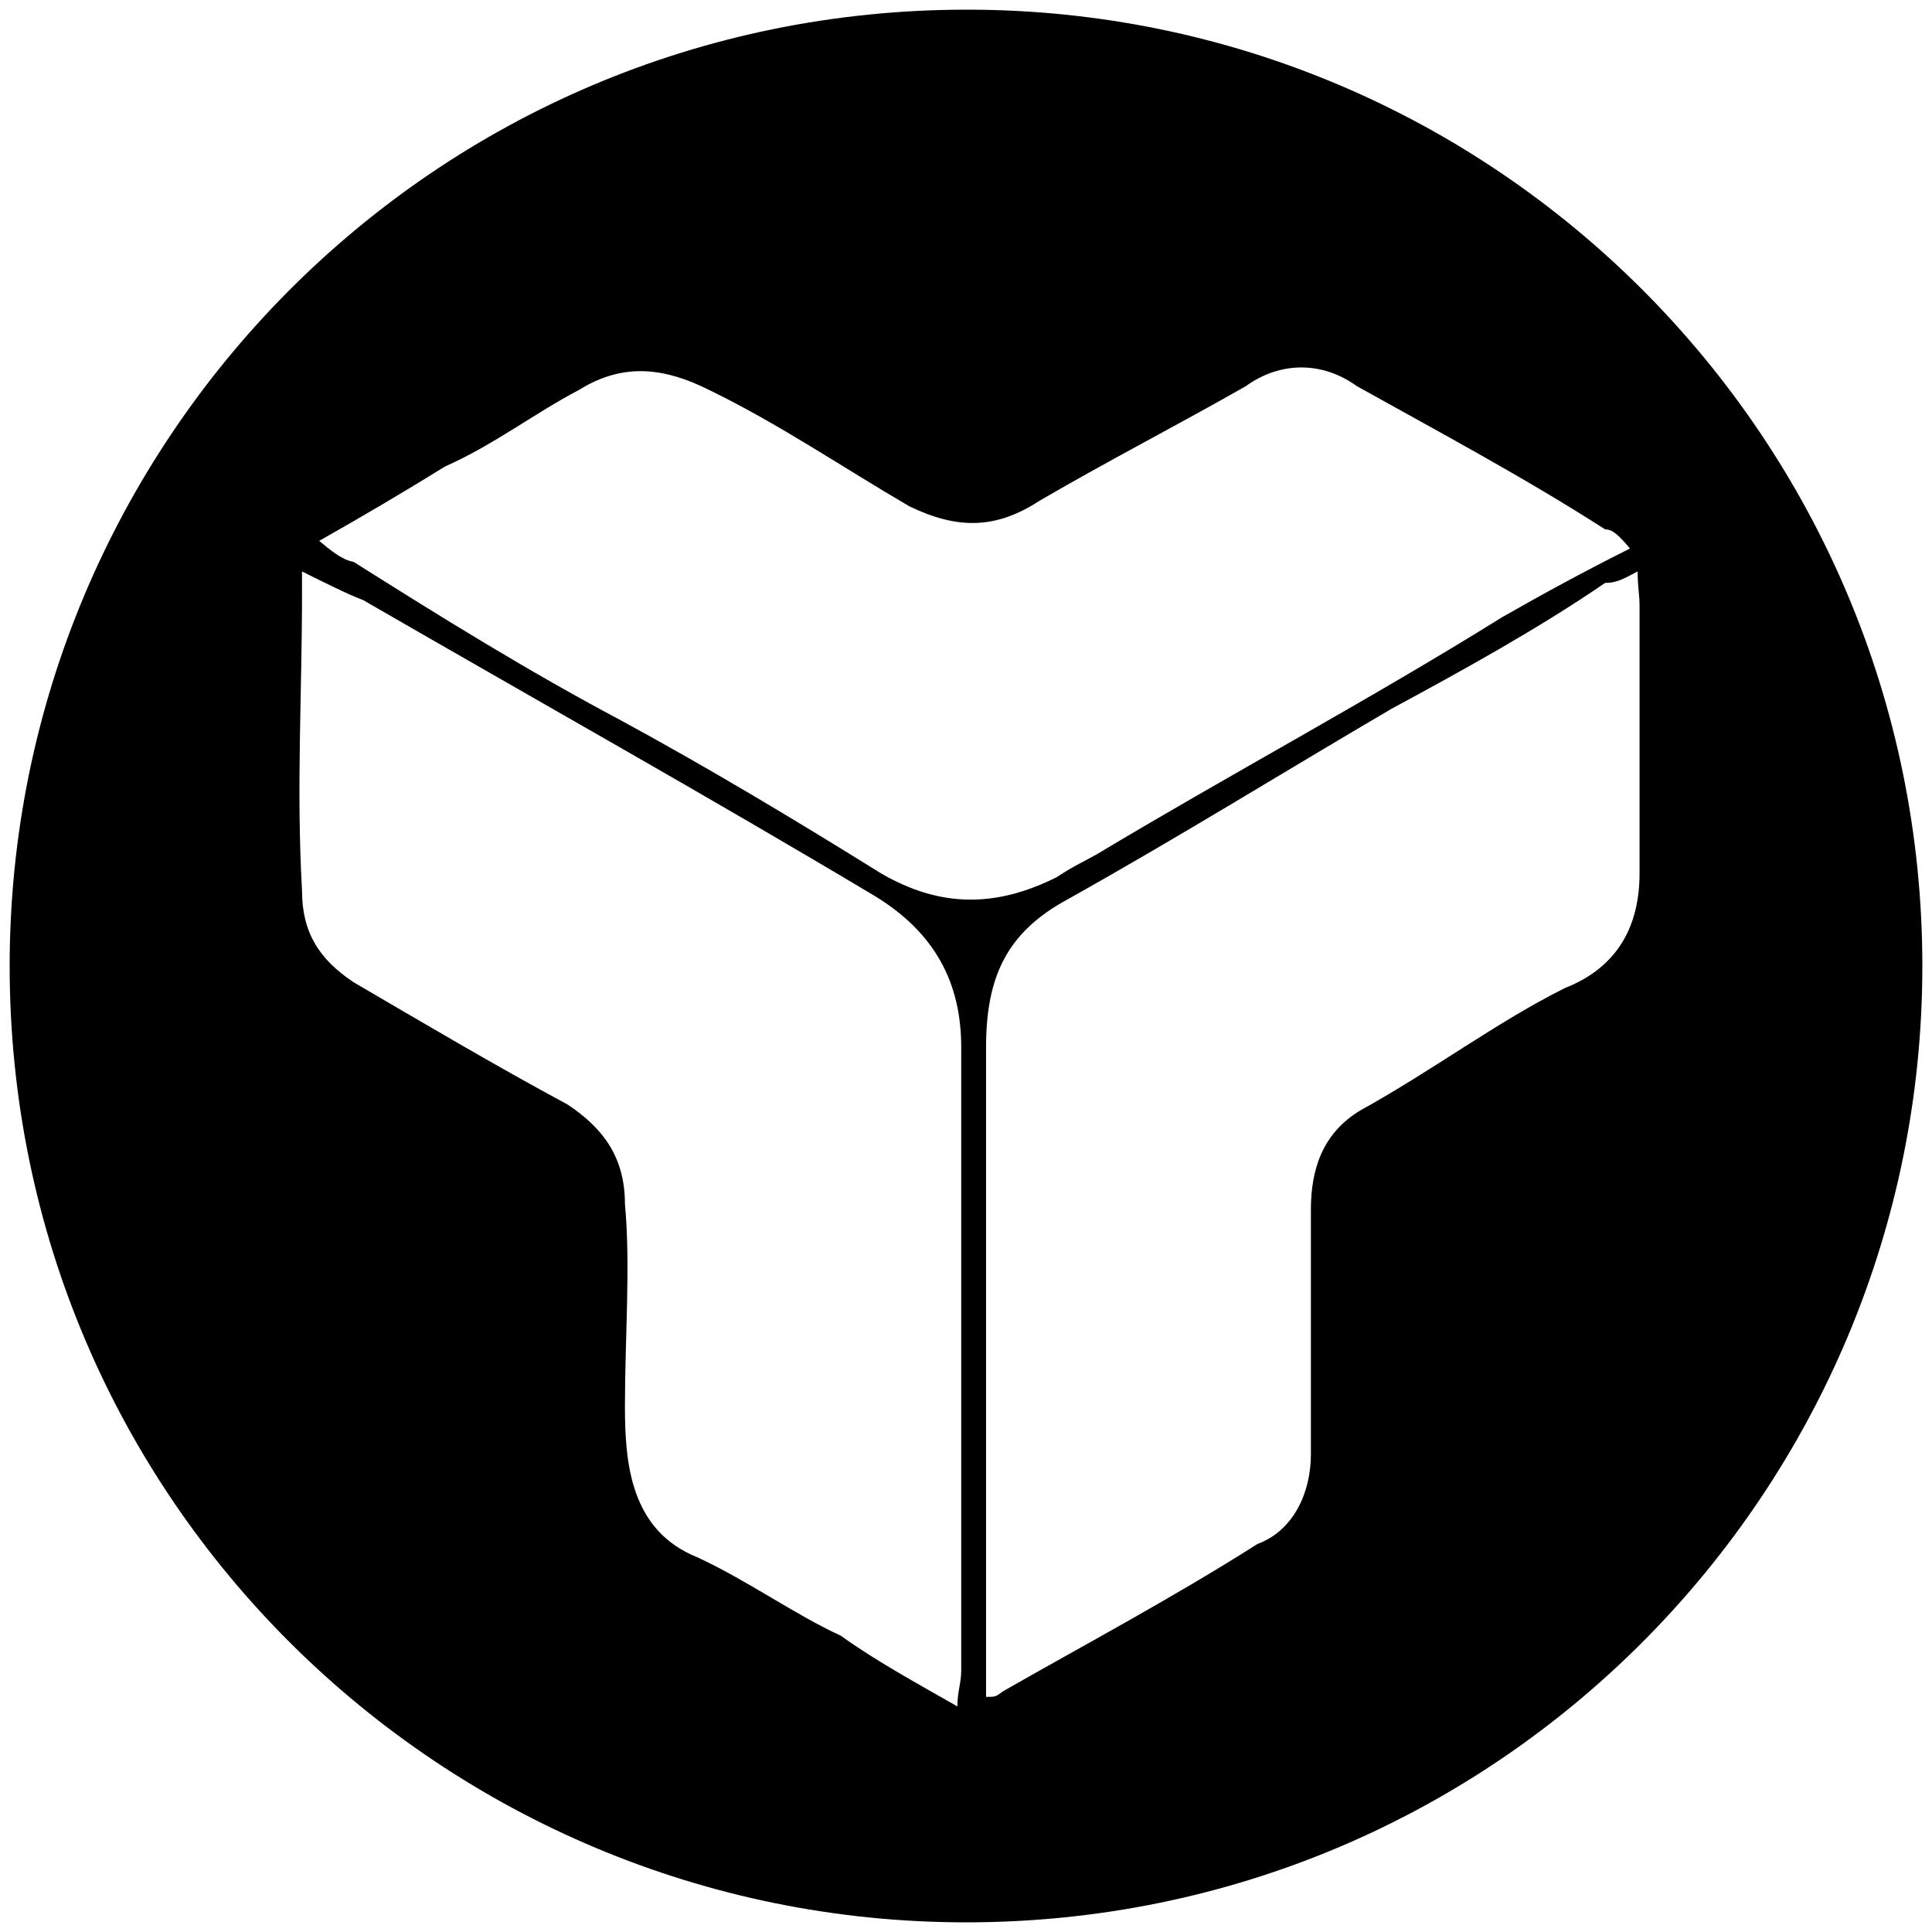 <svg xmlns="http://www.w3.org/2000/svg" width="1000" height="1000">
  <path d="M500.496 5C223.572 5 5 229.506 5 500.002c0 276.43 224.506 495.001 495.002 495.001 276.43 0 495.001-224.506 495.001-495.001C995.003 226.539 773.464 5 500.496 5zM156.32 460.936c-2.967-52.418 0-101.869 0-153.298V295.77c11.868 5.934 23.737 11.868 31.649 14.835 89.01 51.43 179.011 101.869 265.055 153.298 30.66 18.79 44.506 44.505 44.506 78.132v322.418c0 6.923-1.978 10.88-1.978 18.792-20.77-11.869-42.528-23.737-60.33-36.594-23.736-10.879-48.461-28.681-74.176-40.55-34.615-13.846-37.582-48.461-37.582-78.132 0-35.604 2.967-73.187 0-104.835 0-24.725-11.869-39.56-29.67-51.429-38.572-20.77-75.166-42.527-110.77-63.297-17.803-11.868-26.704-25.714-26.704-47.472zm8.901-180.99c22.748-12.857 44.506-25.714 65.275-38.572 24.726-10.879 46.484-27.692 69.231-39.56 23.737-14.835 45.495-10.88 67.253 0 36.594 17.802 68.242 39.56 103.847 60.33 24.725 11.868 44.505 11.868 67.253-2.967 35.604-20.77 72.198-39.56 106.813-59.341 17.803-12.857 39.56-12.857 57.363 0 42.528 23.736 87.033 47.472 128.572 74.176 3.956 0 6.923 2.967 12.857 9.89-23.736 11.868-45.495 23.736-66.264 35.605-68.242 42.527-140.44 81.099-209.67 122.637-6.924 3.956-11.869 5.934-20.77 11.868-31.649 15.825-60.33 15.825-90.99-1.978-44.505-27.692-89.01-54.395-134.505-79.12-48.462-25.715-92.968-53.407-138.462-82.089-5.935-.989-11.869-5.934-17.803-10.879zM510.386 878.3V542.035c0-36.594 10.88-59.341 41.539-76.154 58.352-32.638 110.77-65.275 168.132-98.902 36.594-19.78 76.154-41.538 110.77-65.275 6.923 0 10.88-2.967 16.813-5.934 0 7.912.99 11.868.99 17.802v138.462c0 26.704-10.88 48.462-38.572 59.341-35.605 17.803-68.242 42.528-105.825 63.297-19.78 11.868-25.714 30.66-25.714 51.429v126.594c0 19.78-8.901 39.56-27.693 46.483-43.516 27.693-90 52.418-131.539 76.155-3.956 2.967-3.956 2.967-8.9 2.967z" style="fill:#000;fill-opacity:1;fill-rule:nonzero;stroke:none;"/>
</svg>
